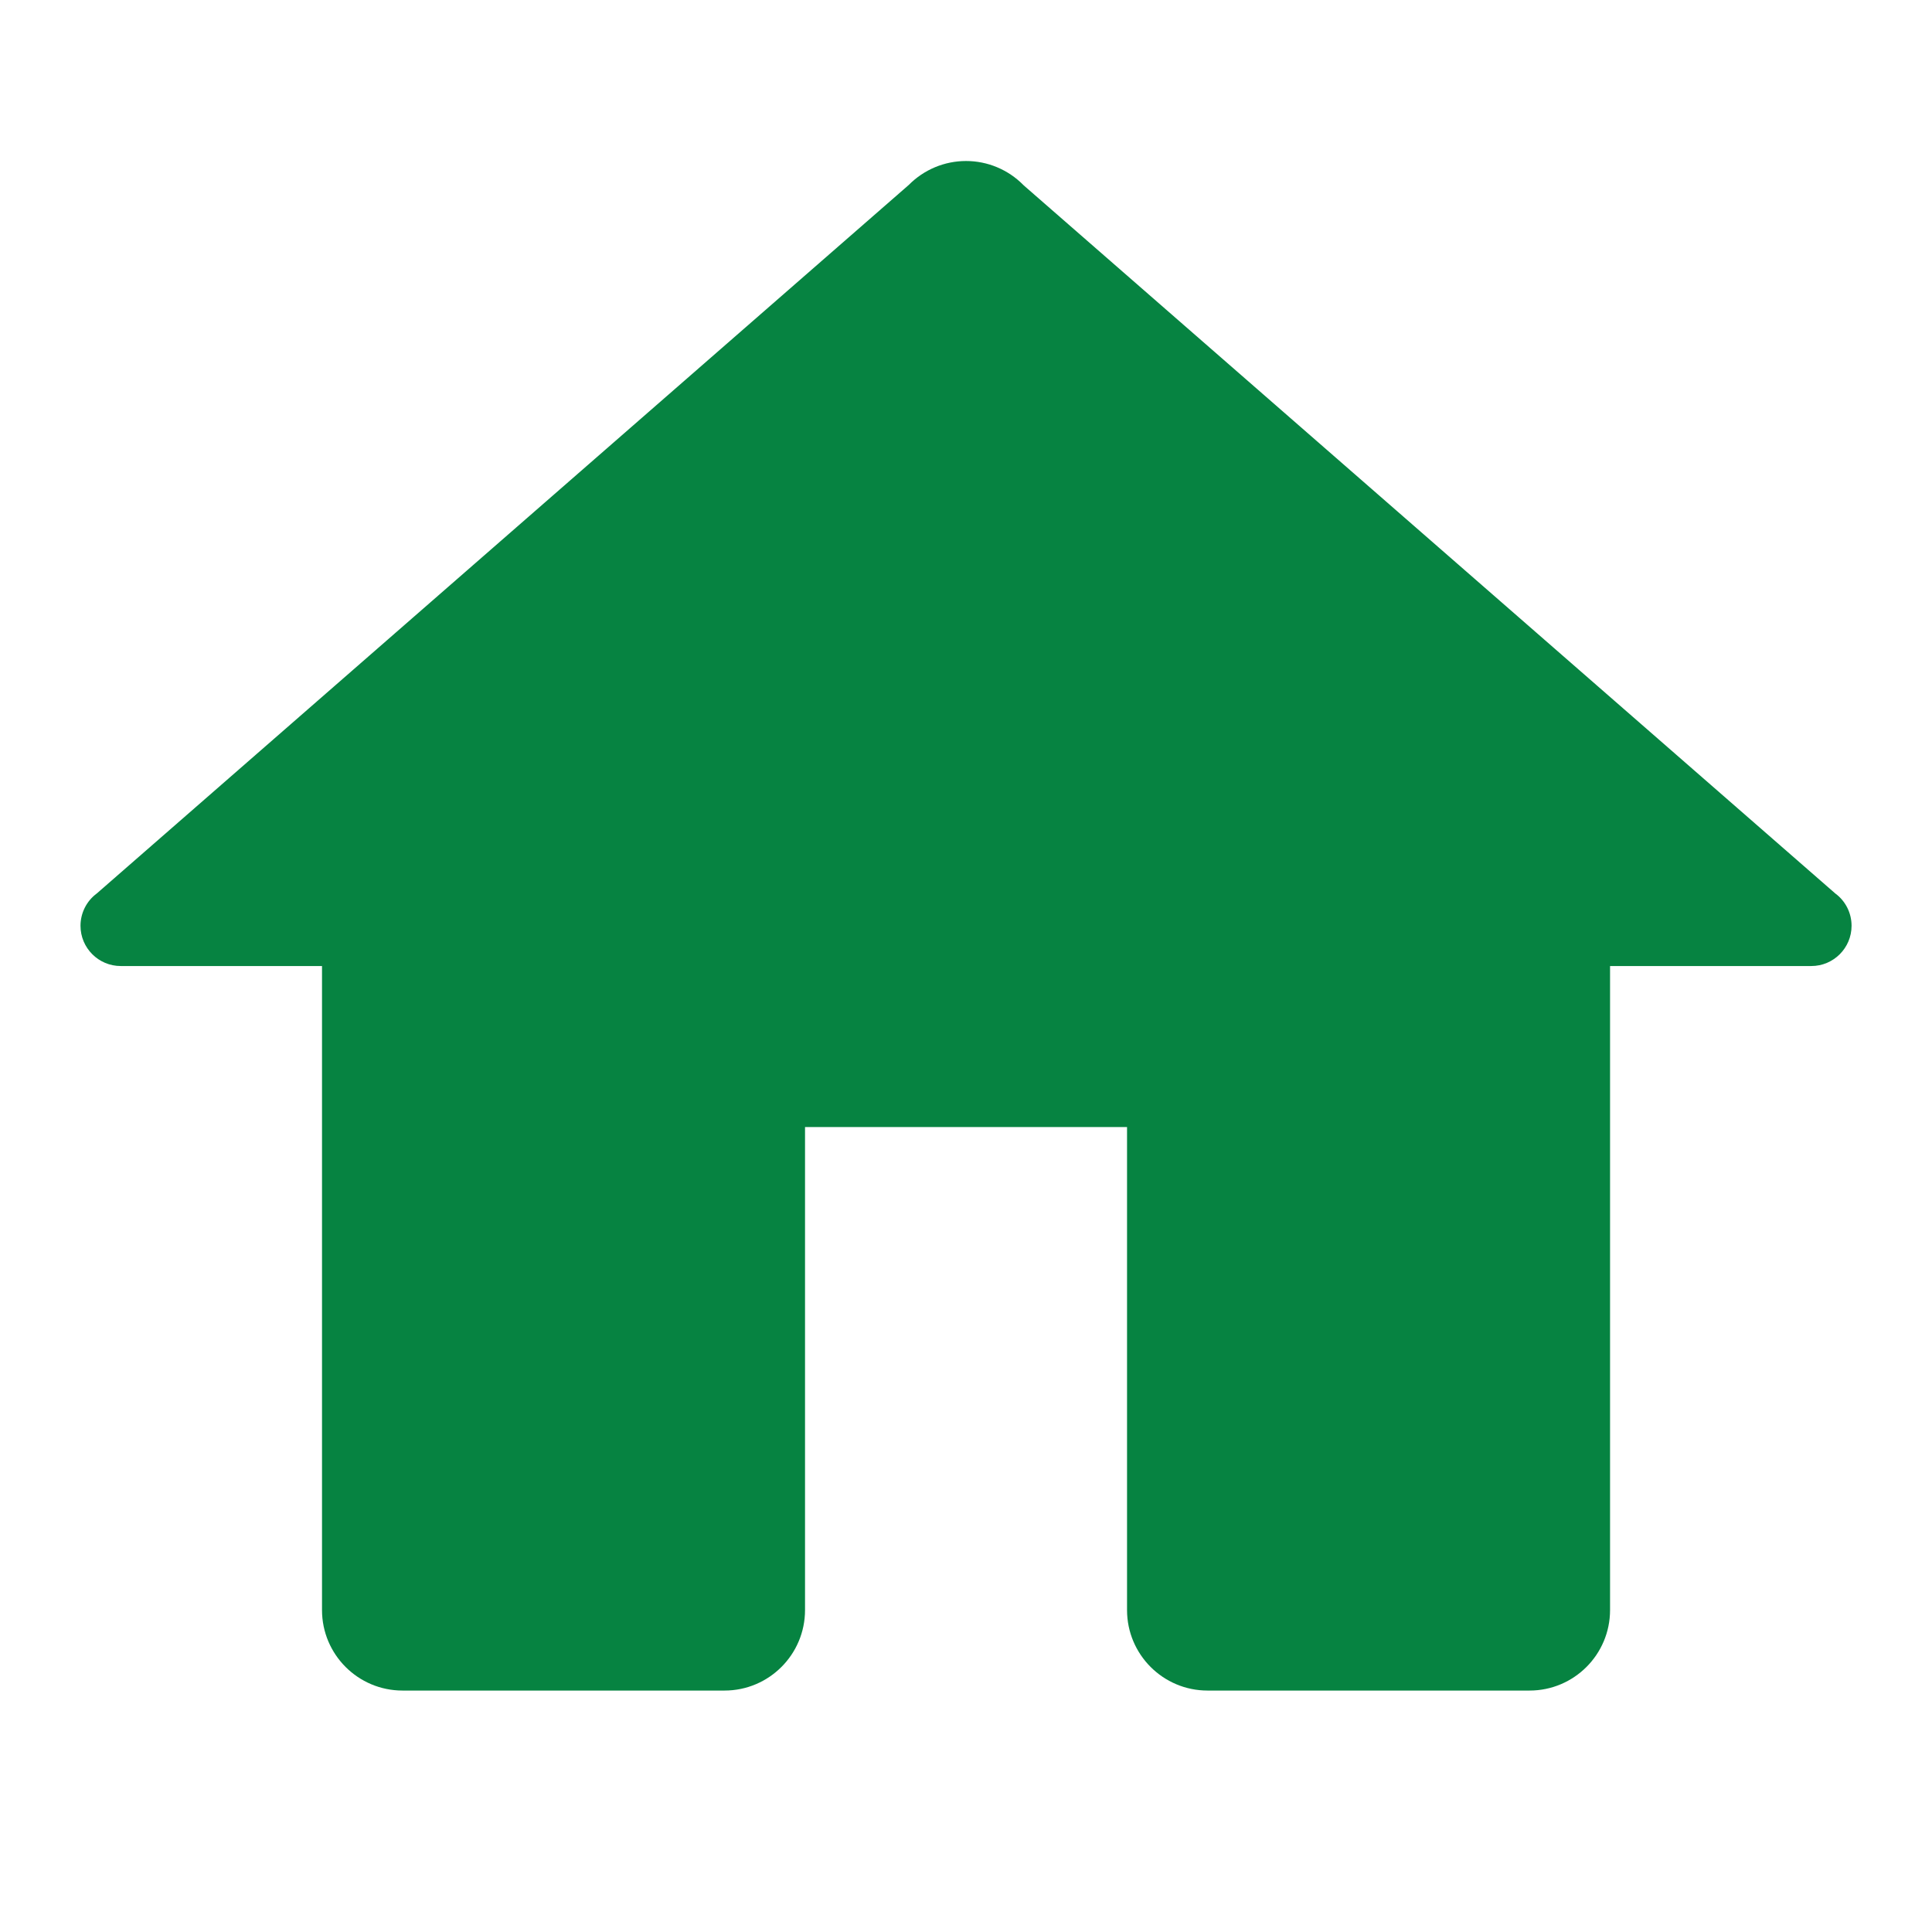 <svg xmlns="http://www.w3.org/2000/svg" xmlns:xlink="http://www.w3.org/1999/xlink" viewBox="0,0,256,256" width="24px" height="24px"><g fill="#068341" fill-rule="nonzero" stroke="none" stroke-width="1" stroke-linecap="butt" stroke-linejoin="miter" stroke-miterlimit="10" stroke-dasharray="" stroke-dashoffset="0" font-family="none" font-weight="none" font-size="none" text-anchor="none" style="mix-blend-mode: normal"><g transform="scale(10.667,10.667)"><path d="M12,2c-0.267,0 -0.523,0.107 -0.711,0.297l-10.086,8.801c-0.128,0.094 -0.203,0.244 -0.203,0.402c0,0.276 0.224,0.5 0.5,0.5h2.5v8c0,0.552 0.448,1 1,1h4c0.552,0 1,-0.448 1,-1v-6h4v6c0,0.552 0.448,1 1,1h4c0.552,0 1,-0.448 1,-1v-8h2.5c0.276,0 0.5,-0.224 0.5,-0.5c0,-0.159 -0.075,-0.308 -0.203,-0.402l-10.08,-8.795c-0.002,-0.002 -0.004,-0.004 -0.006,-0.006c-0.188,-0.19 -0.444,-0.297 -0.711,-0.297z"></path></g></g></svg>